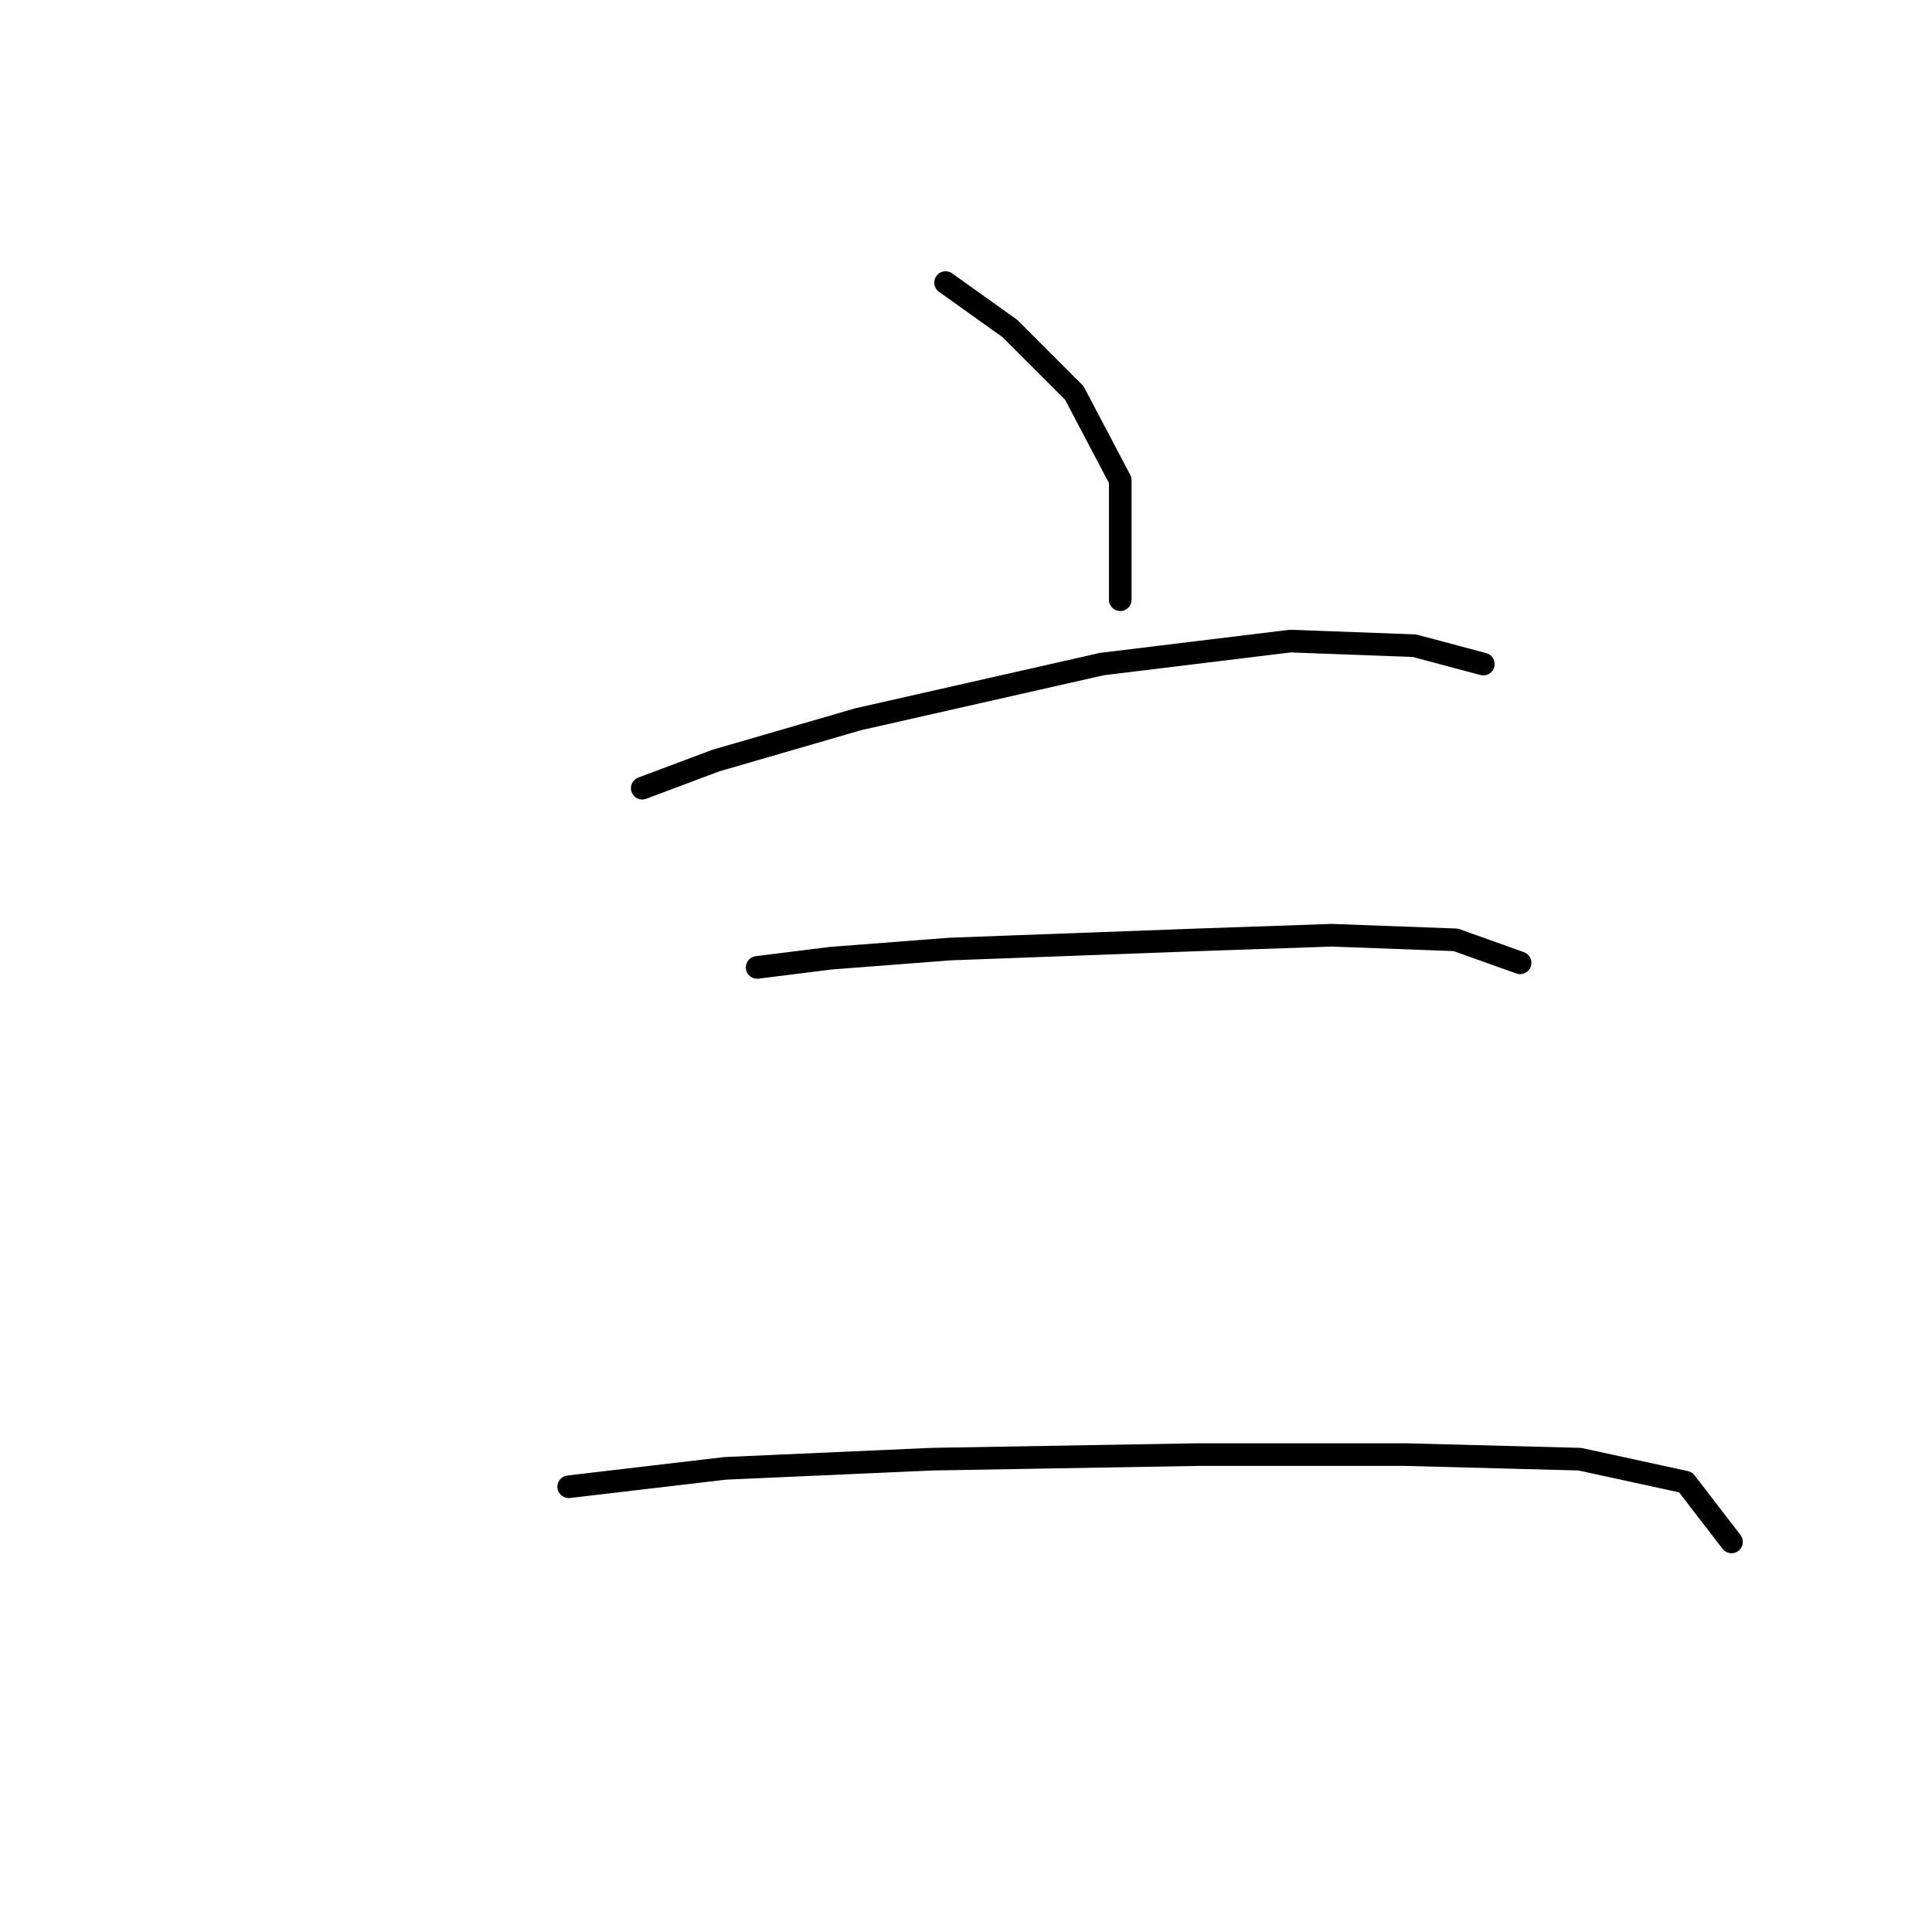 <?xml version="1.0" standalone="no"?>
    <svg width="256" height="256" xmlns="http://www.w3.org/2000/svg" version="1.1">
    <polyline stroke="black" stroke-width="3" stroke-linecap="round" fill="transparent" stroke-linejoin="round" points="125.296 37.446 133.822 43.536 142.348 52.062 148.438 63.633 148.438 79.467 148.438 79.467 " />
        <polyline stroke="black" stroke-width="3" stroke-linecap="round" fill="transparent" stroke-linejoin="round" points="85.102 104.436 94.846 100.782 113.725 95.301 146.002 87.993 170.971 84.948 187.413 85.557 196.548 87.993 196.548 87.993 " />
        <polyline stroke="black" stroke-width="3" stroke-linecap="round" fill="transparent" stroke-linejoin="round" points="100.327 128.187 110.071 126.969 125.905 125.751 158.791 124.533 176.452 123.924 192.894 124.533 201.42 127.578 201.42 127.578 " />
        <polyline stroke="black" stroke-width="3" stroke-linecap="round" fill="transparent" stroke-linejoin="round" points="75.358 197.003 96.064 194.567 123.469 193.349 158.791 192.74 186.195 192.74 209.337 193.349 223.344 196.394 229.434 204.311 229.434 204.311 " />
        </svg>